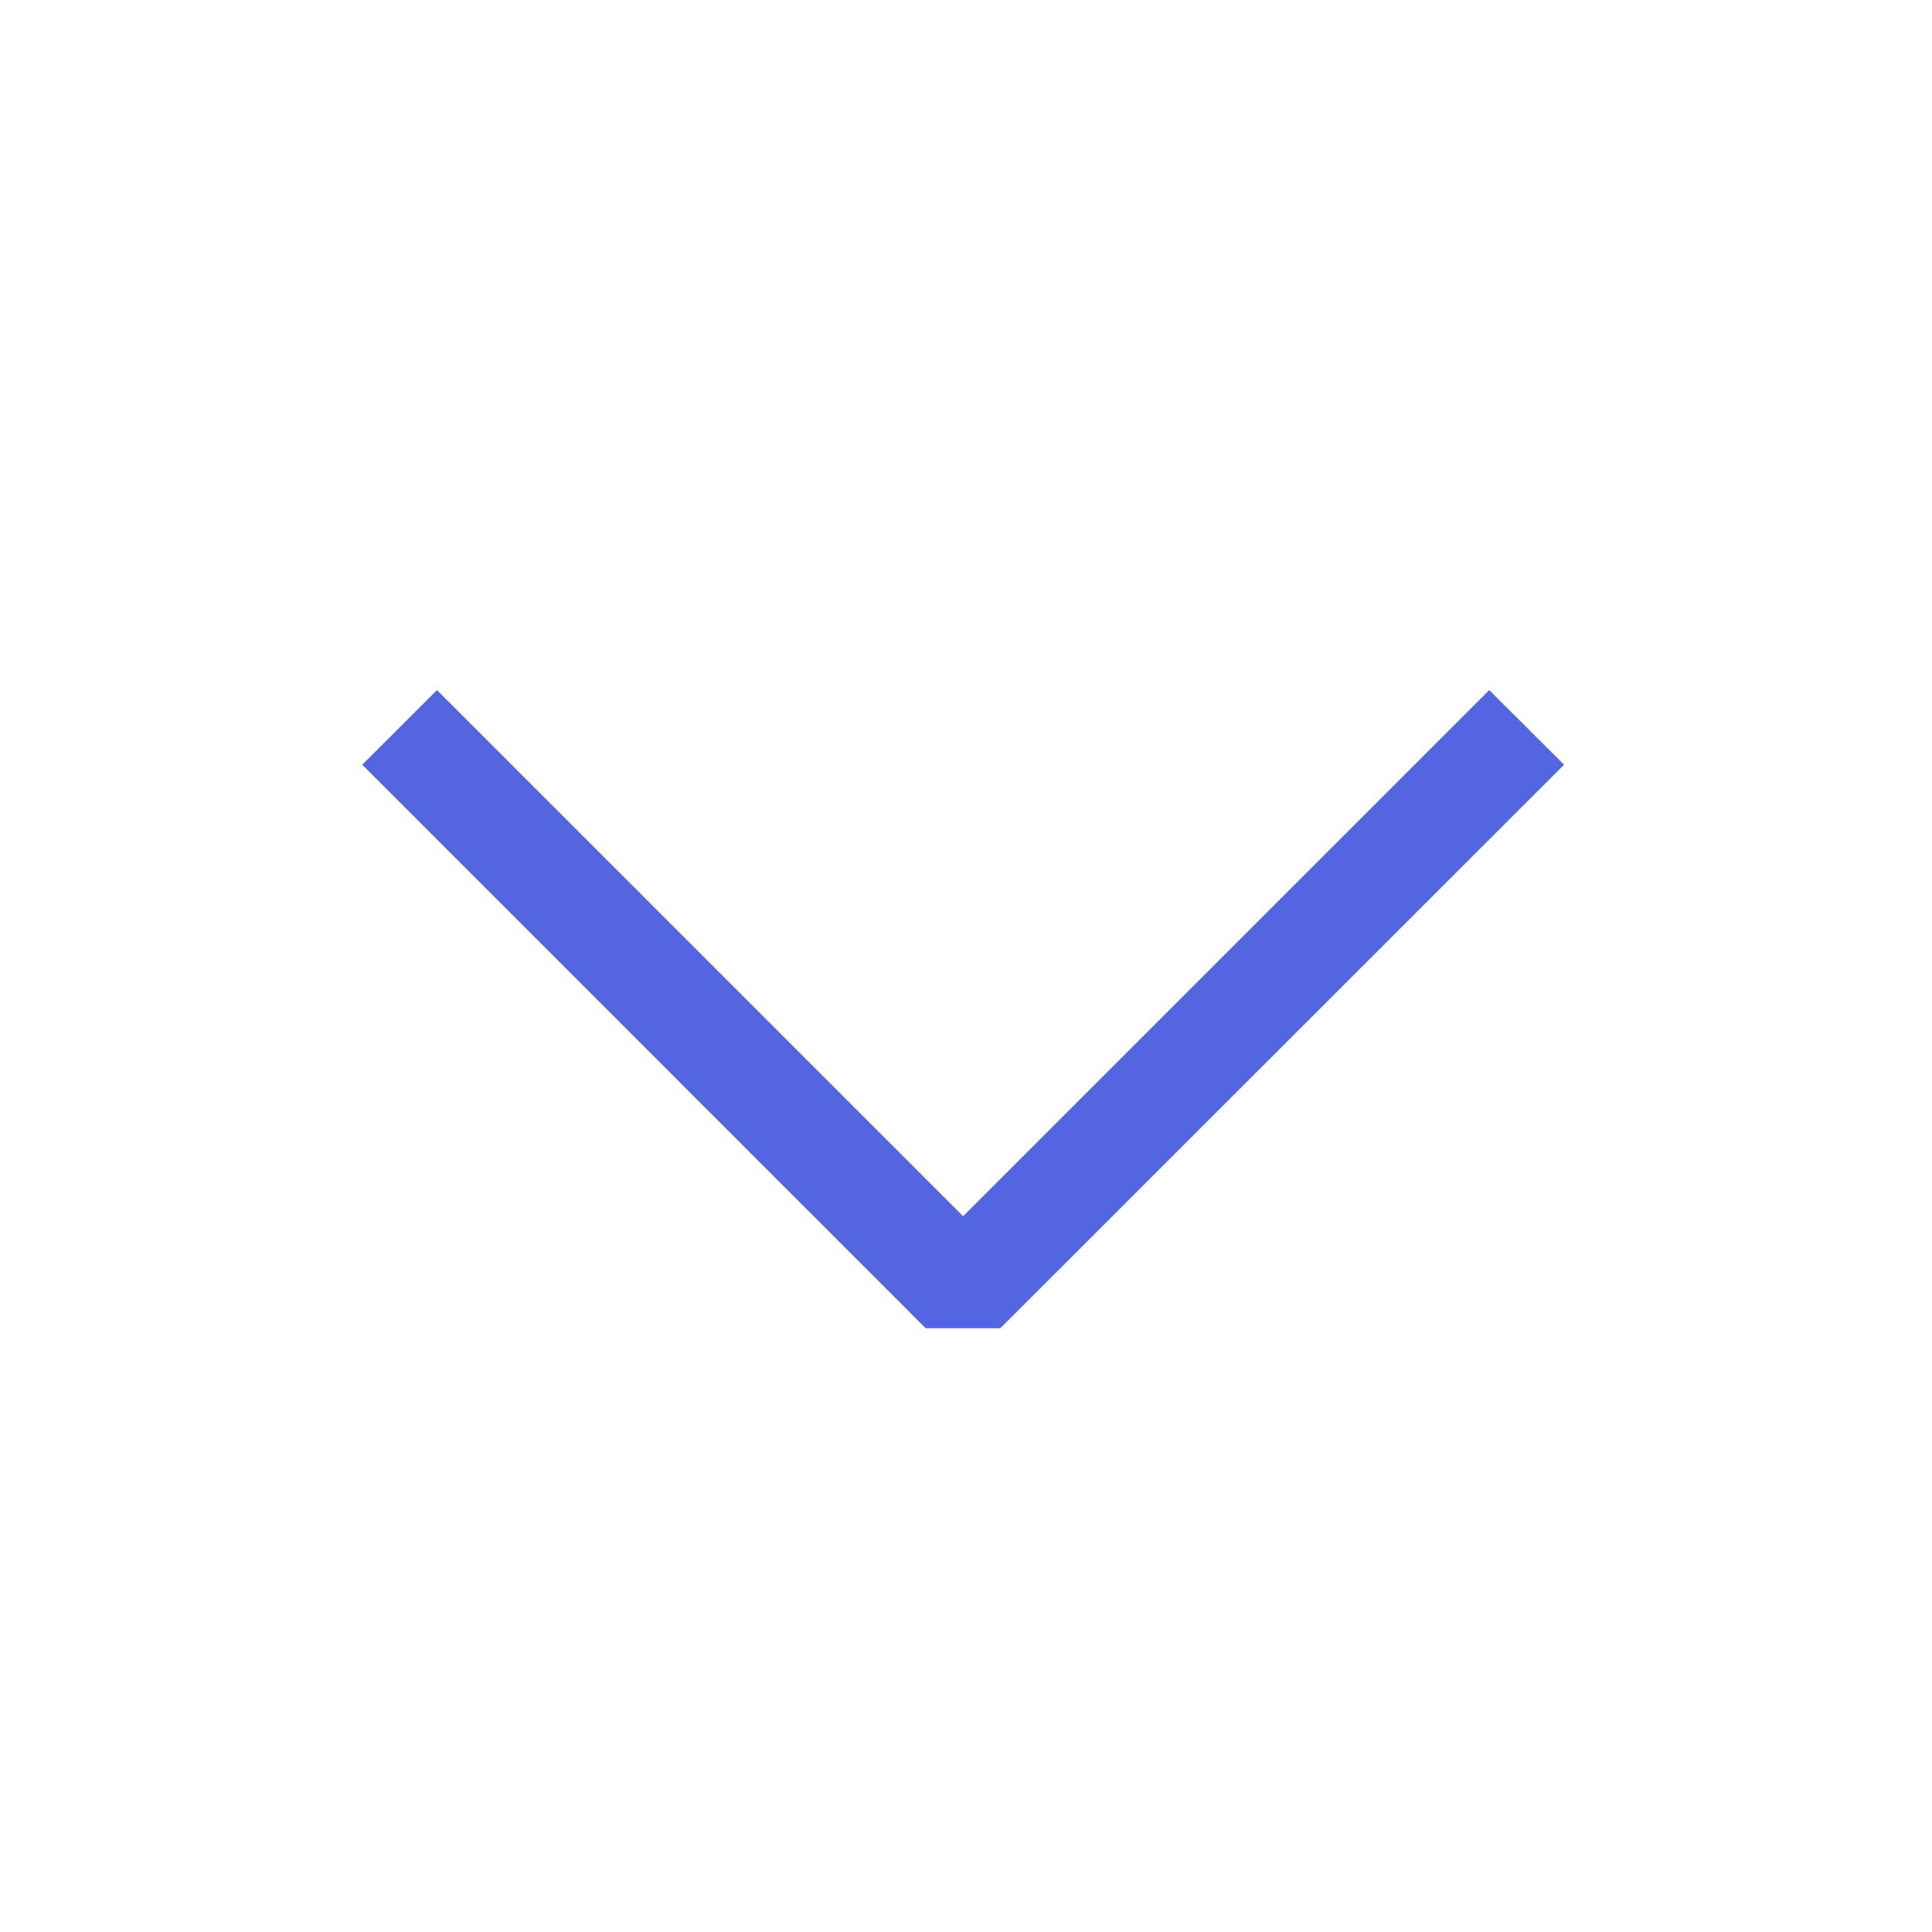 <svg width="50" height="50" viewBox="0 0 16 16" xmlns="http://www.w3.org/2000/svg">
    <path fill="#5267DF" fill-rule="evenodd" d="m7.976 10.072l4.357-4.357l.62.618L8.284 11h-.618L3 6.333l.619-.618l4.357 4.357z" clip-rule="evenodd"/>
</svg>